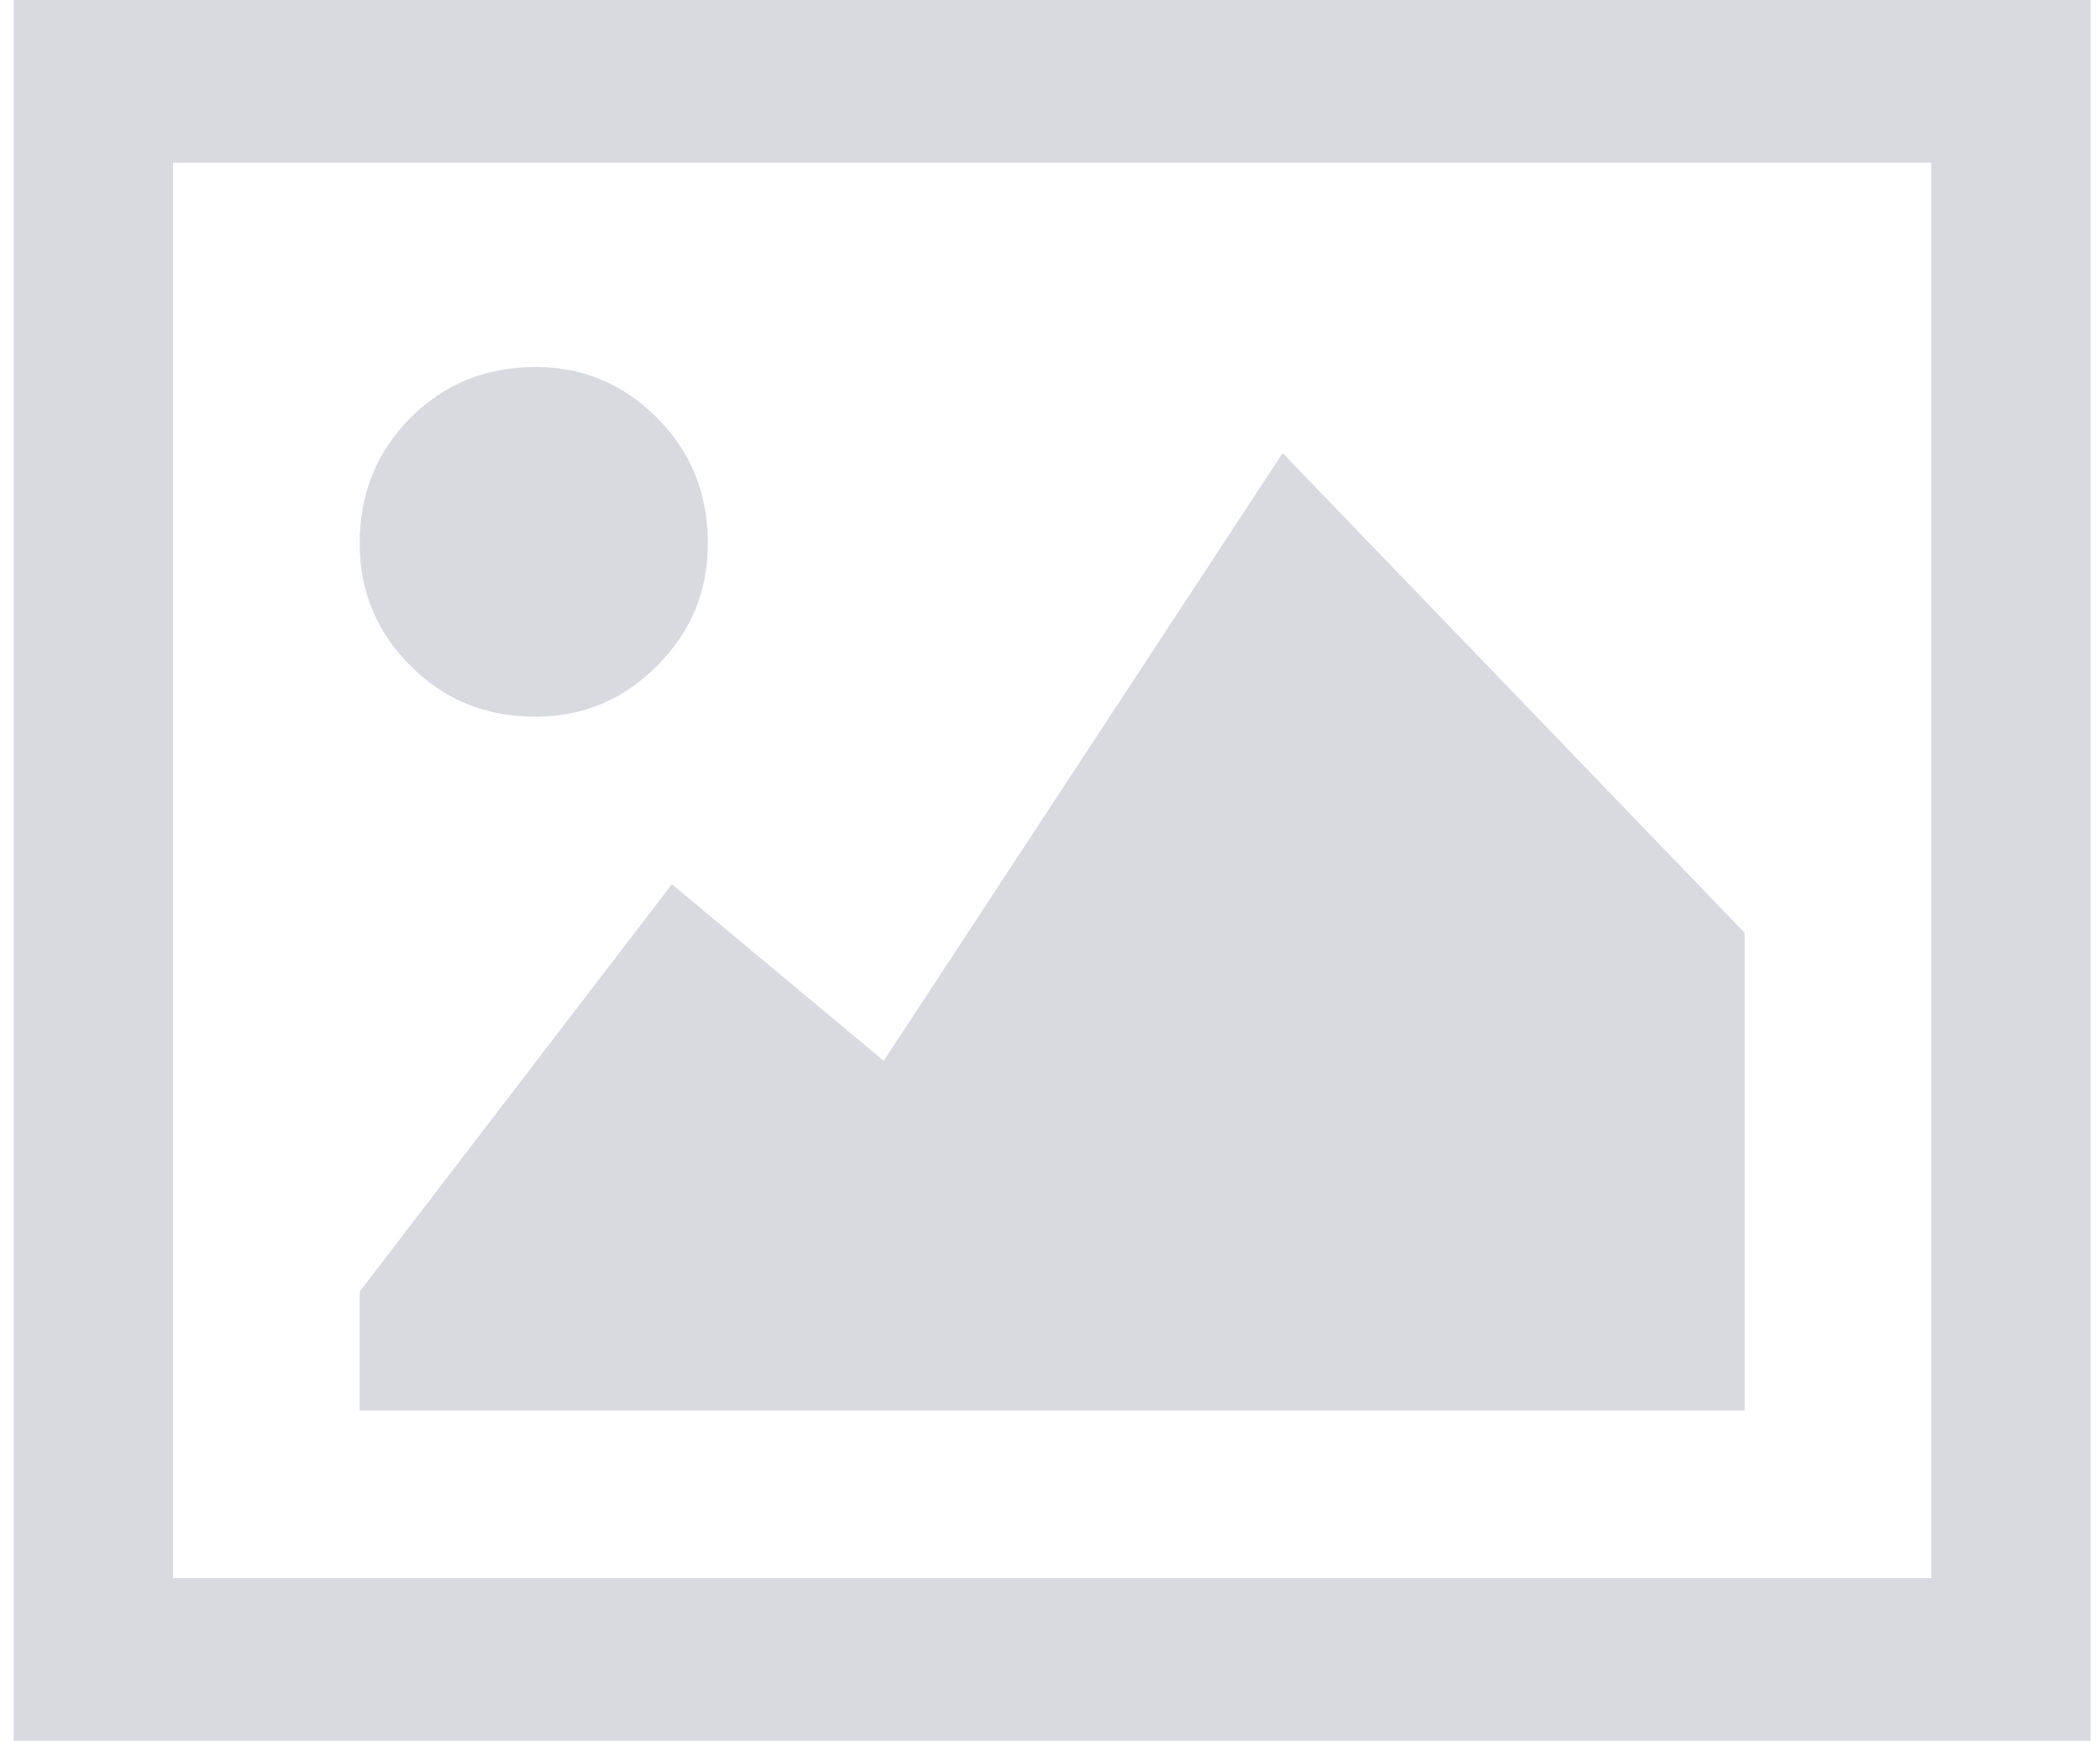 <?xml version="1.0" encoding="UTF-8"?>
<svg width="117px" height="97px" viewBox="0 0 117 97" version="1.1" xmlns="http://www.w3.org/2000/svg" xmlns:xlink="http://www.w3.org/1999/xlink">
    <!-- Generator: Sketch 60 (88103) - https://sketch.com -->
    <title>Group</title>
    <desc>Created with Sketch.</desc>
    <g id="Page-1" stroke="none" stroke-width="1" fill="none" fill-rule="evenodd">
        <g id="Group" fill="#D9DAE0" fill-rule="nonzero">
            <path d="M0.765,0 L0.765,97 L116.478,97 L116.478,0 L0.765,0 Z M9.643,9.066 L107.601,9.066 L107.601,87.934 L9.643,87.934 L9.643,9.066 Z M29.835,20.451 C27.072,20.451 24.748,21.397 22.864,23.289 C20.98,25.181 20.039,27.515 20.039,30.29 C20.039,32.939 20.98,35.208 22.864,37.1 C24.748,38.992 27.072,39.938 29.835,39.938 C32.472,39.938 34.731,38.992 36.615,37.1 C38.499,35.208 39.44,32.939 39.44,30.29 C39.44,27.515 38.498,25.181 36.615,23.289 C34.731,21.397 32.472,20.451 29.835,20.451 Z M71.462,25.247 L49.236,59.112 L37.434,49.273 L20.039,71.973 L20.039,78.599 L97.205,78.599 L97.205,51.983 L71.462,25.247 Z" id="Shape"></path>
        </g>
    </g>
</svg>